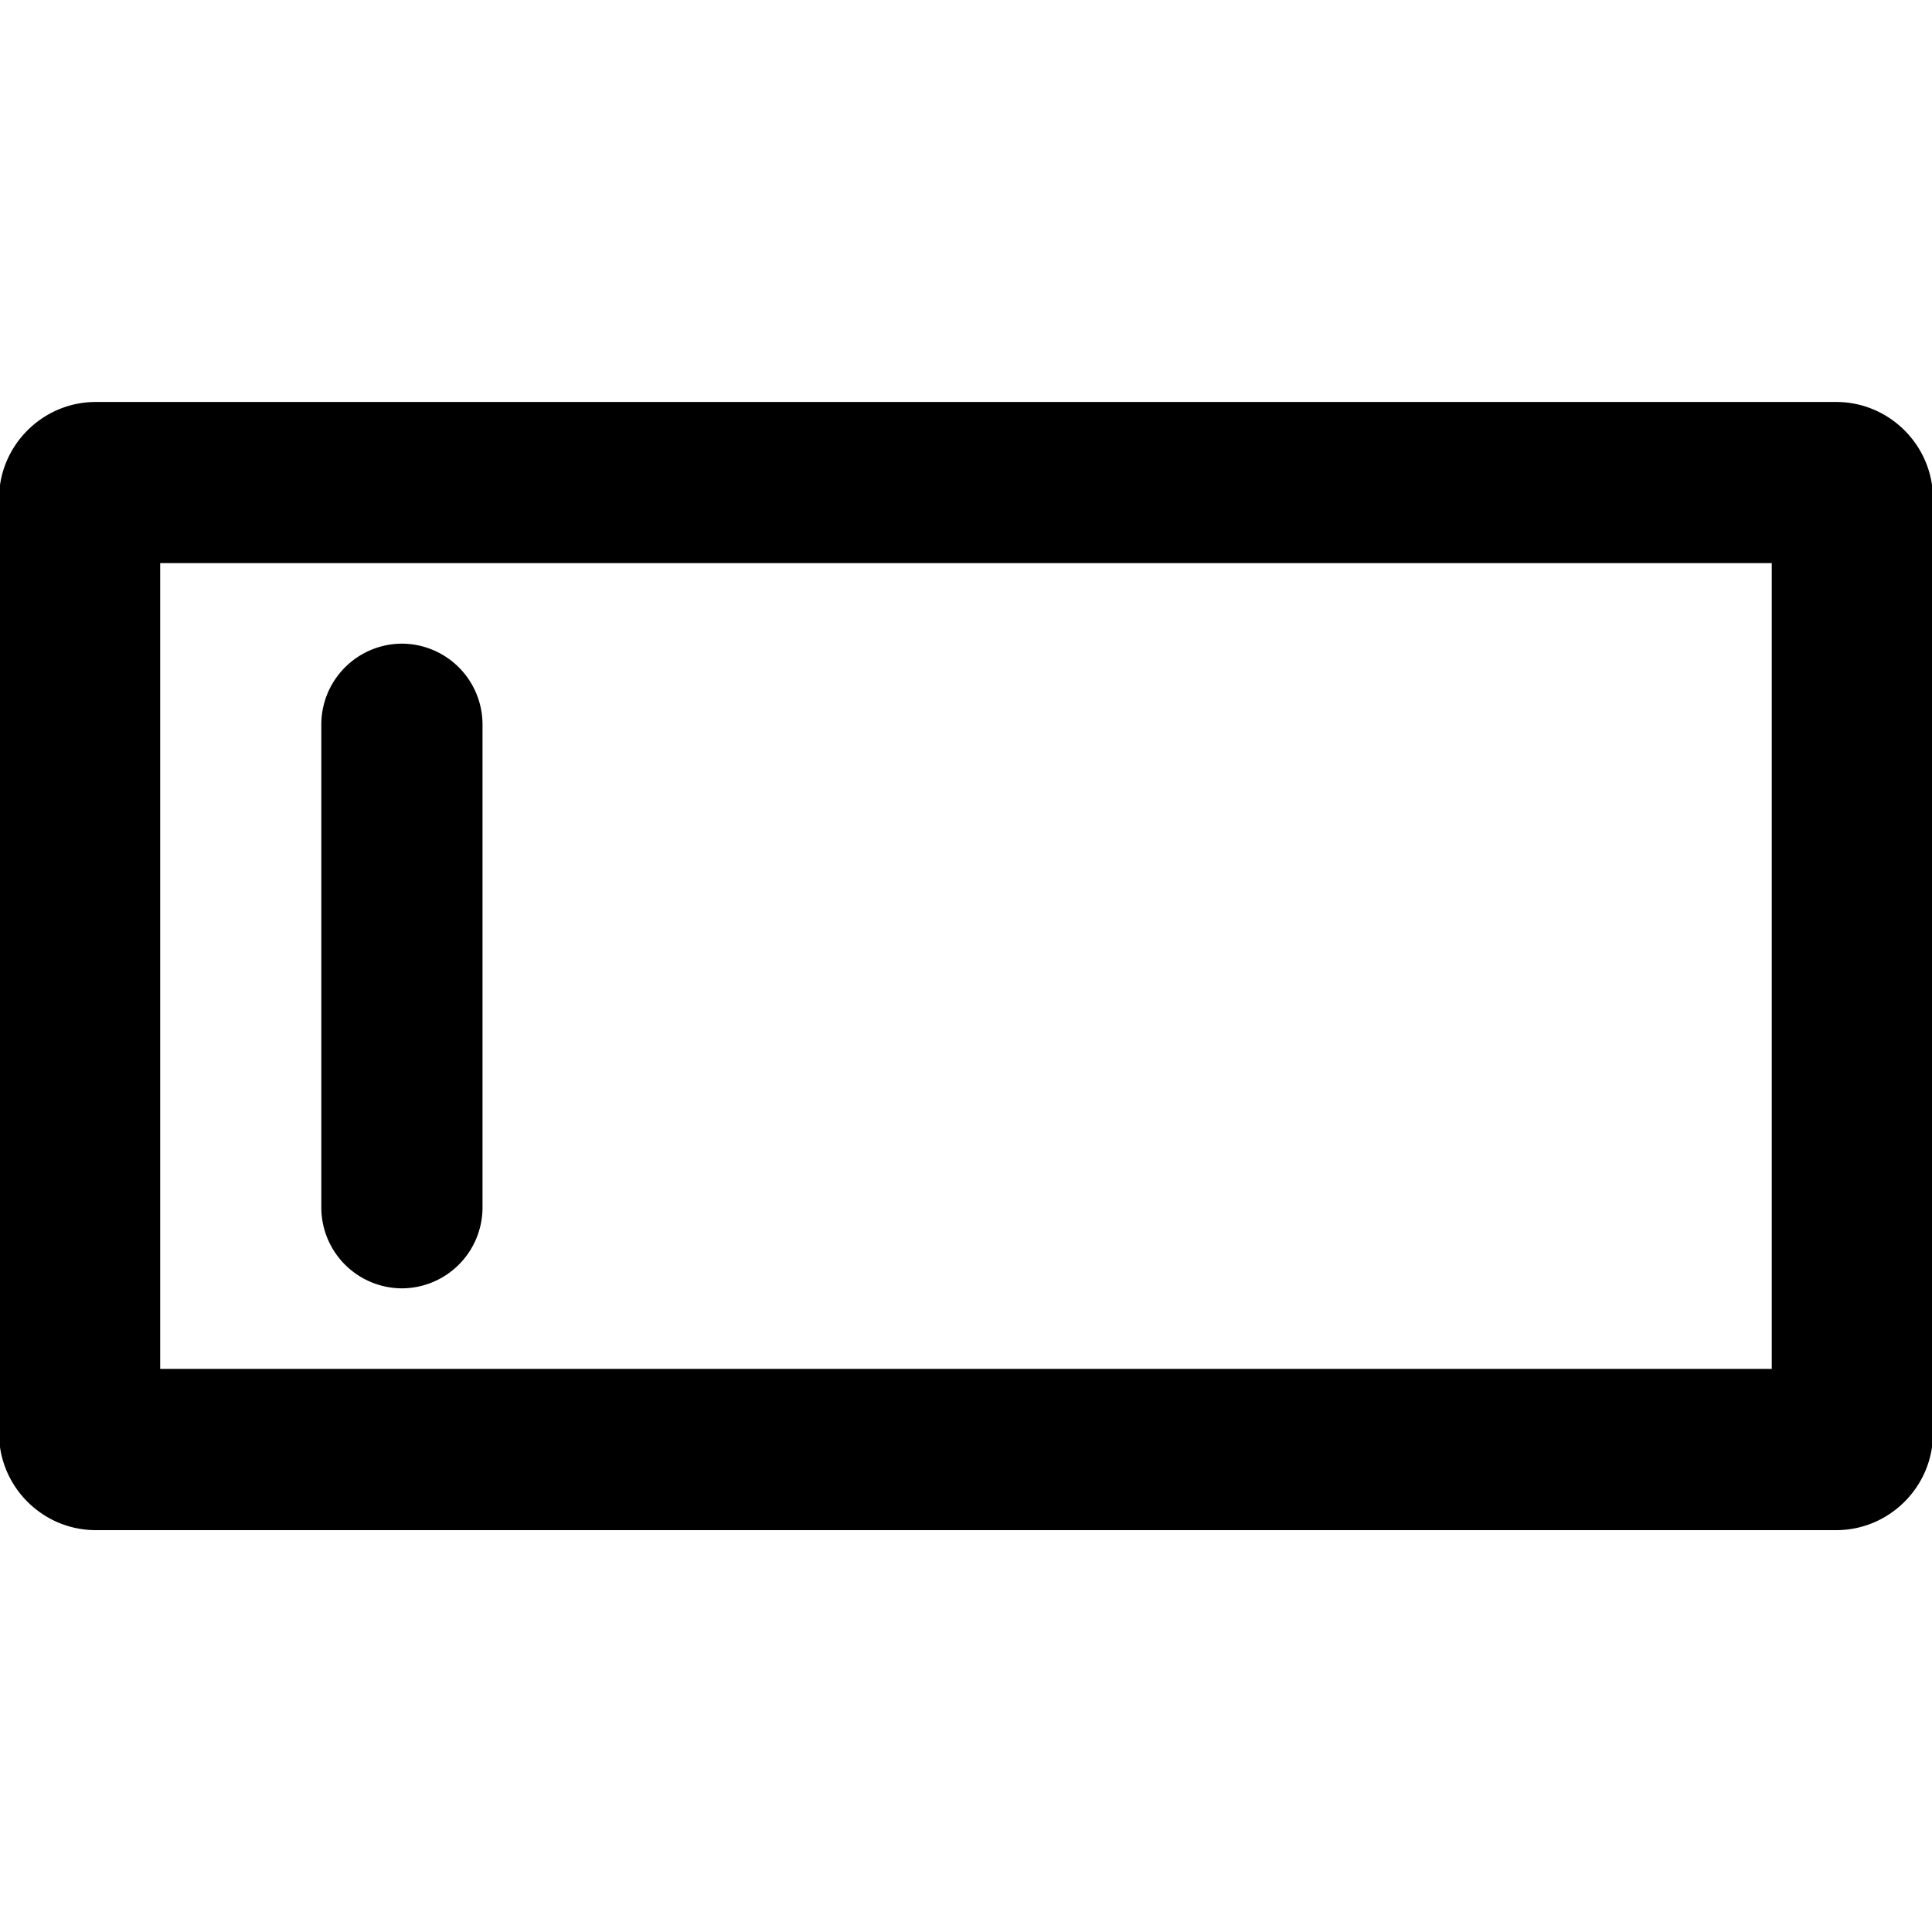 <svg xmlns="http://www.w3.org/2000/svg" viewBox="0 0 32 32"><path d="M29.346 9.327v13.346H2.653V9.327h26.693zm1.068-2.669H1.586c-.881 0-1.602.721-1.602 1.602v15.482c0 .881.721 1.602 1.602 1.602h28.828c.881 0 1.602-.721 1.602-1.602V8.26c0-.881-.721-1.602-1.602-1.602zM7.992 20.004v-8.008a1.34 1.34 0 0 0-1.335-1.335 1.34 1.34 0 0 0-1.335 1.335v8.008a1.34 1.34 0 0 0 1.335 1.335 1.34 1.34 0 0 0 1.335-1.335z"/></svg>